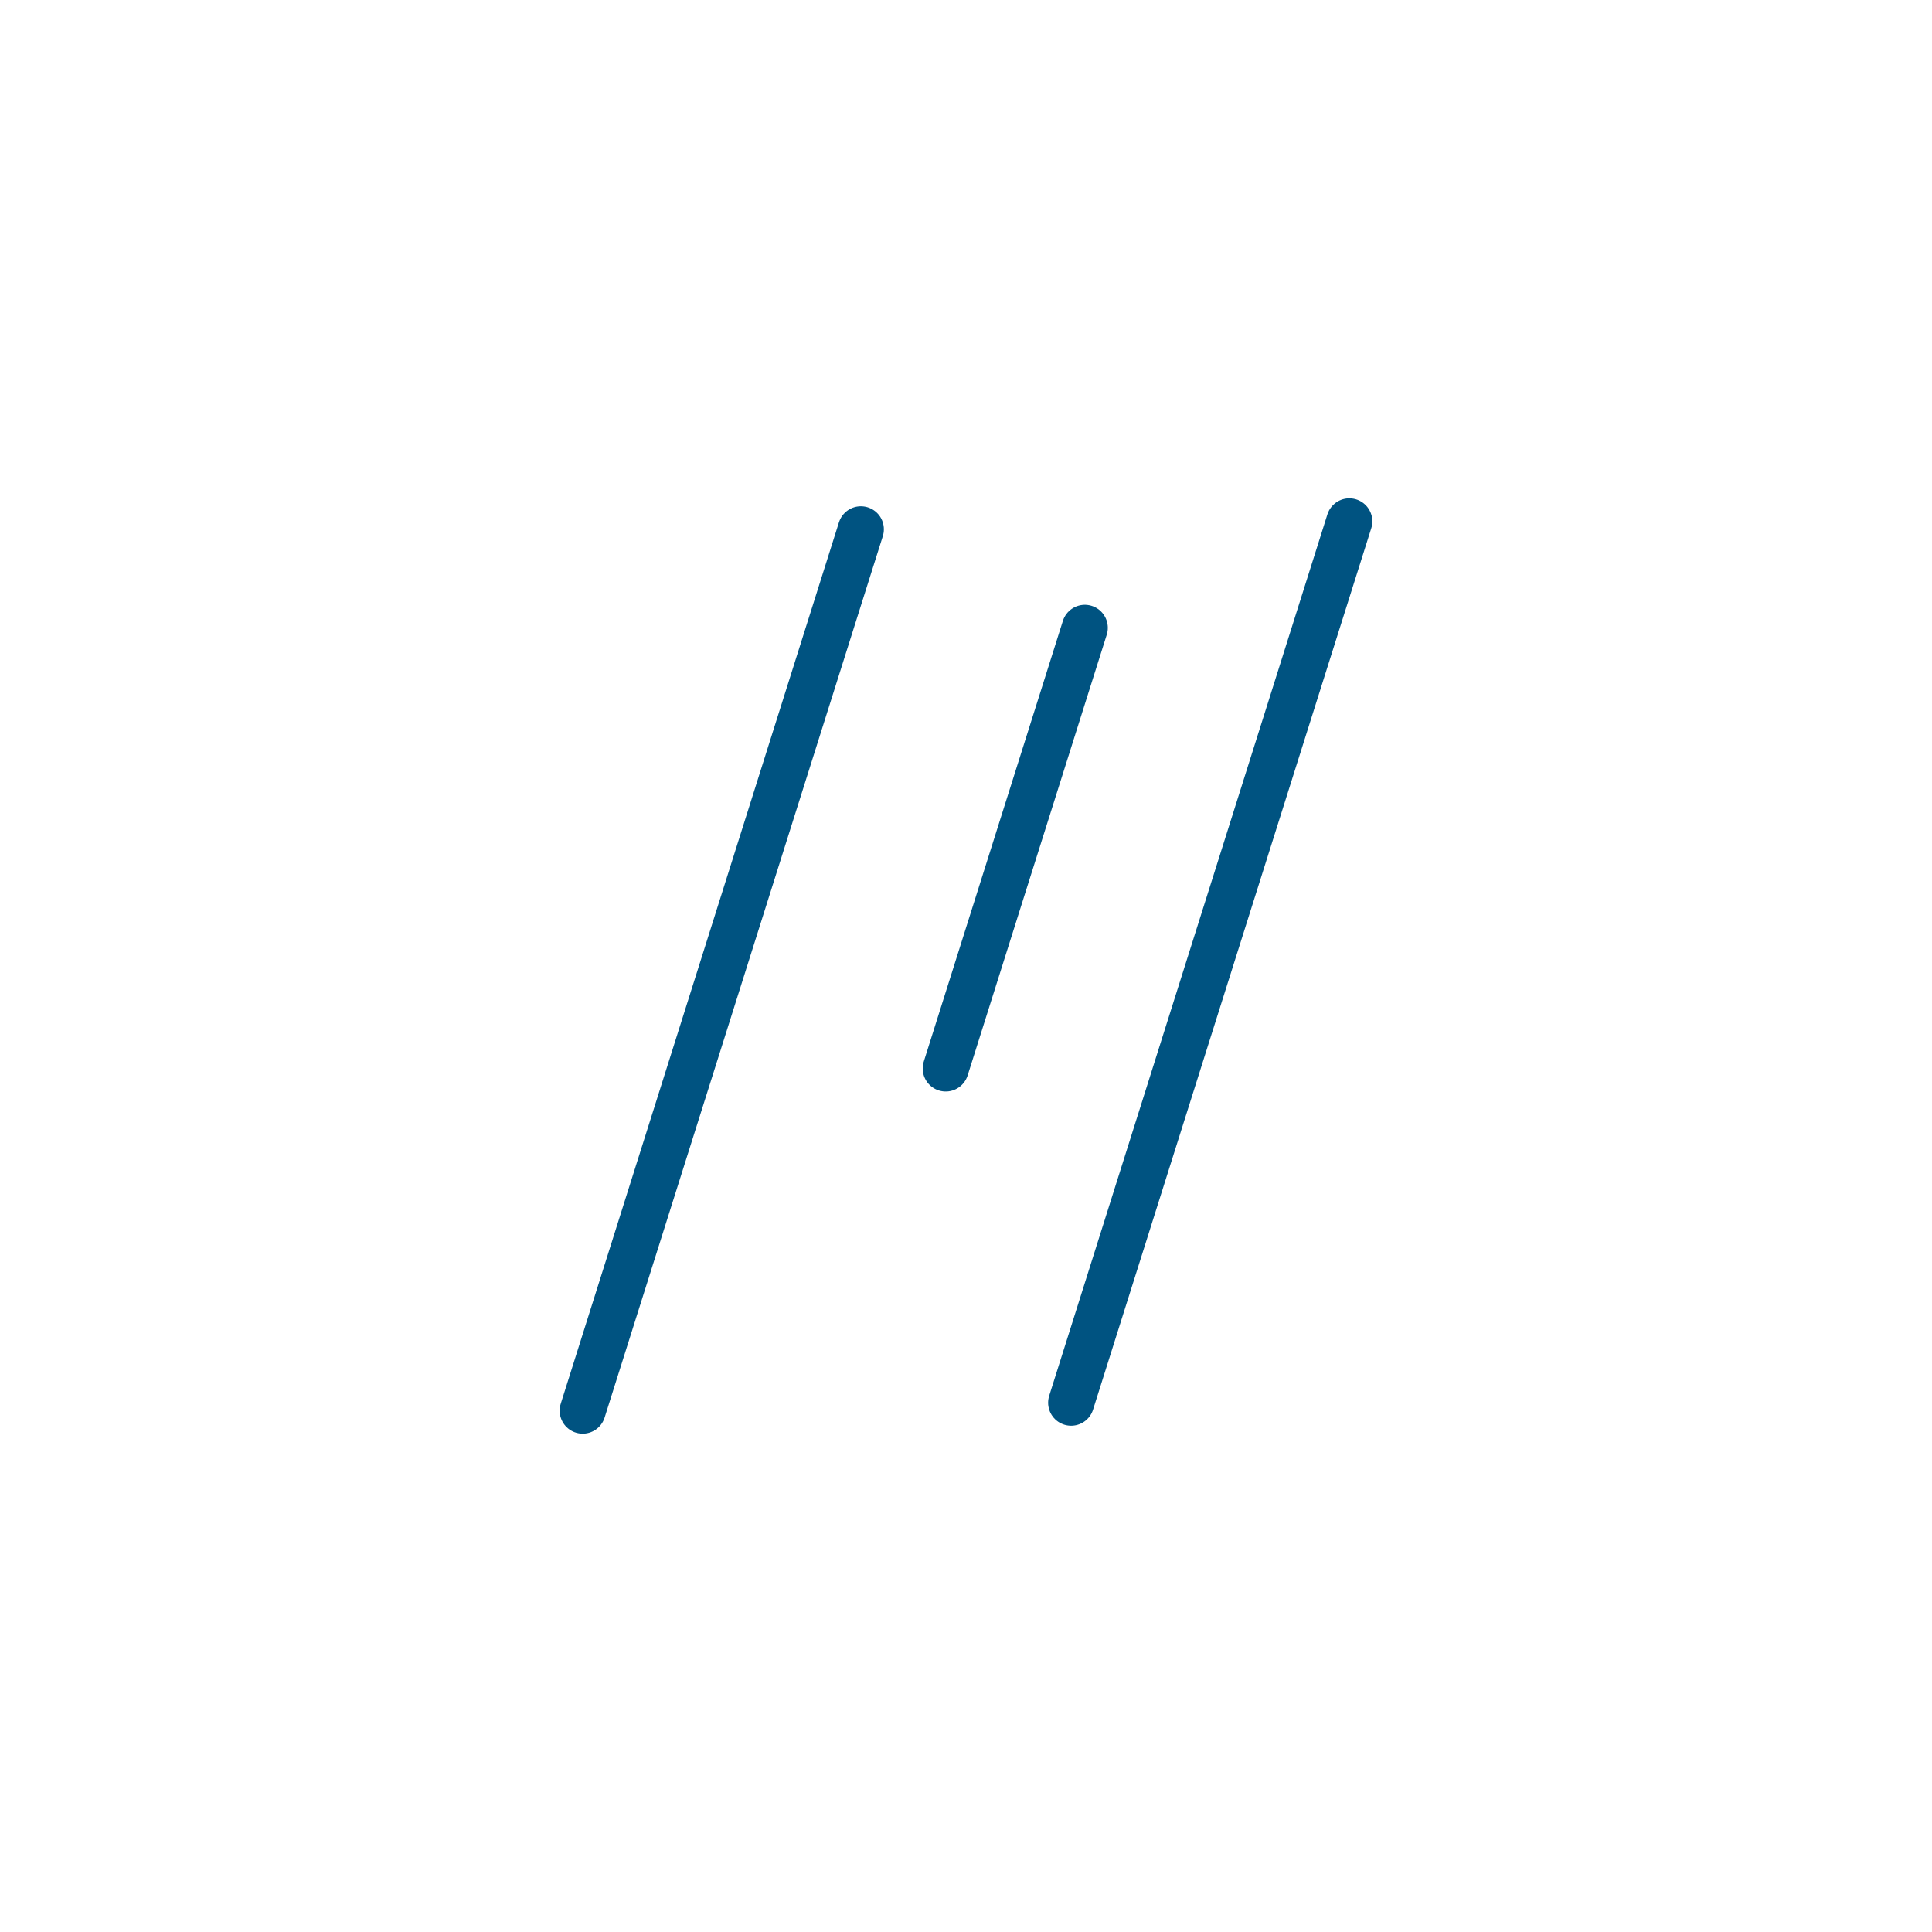 <svg width="126" height="126" viewBox="0 0 126 126" fill="none" xmlns="http://www.w3.org/2000/svg">
<path d="M56.144 34.518L38 92" stroke="#005381" stroke-width="3" stroke-linecap="round"/>
<path d="M70.749 40.943L61.677 69.684" stroke="#005381" stroke-width="3" stroke-linecap="round"/>
<path d="M88 34L69.856 91.482" stroke="#005381" stroke-width="3" stroke-linecap="round"/>
</svg>
